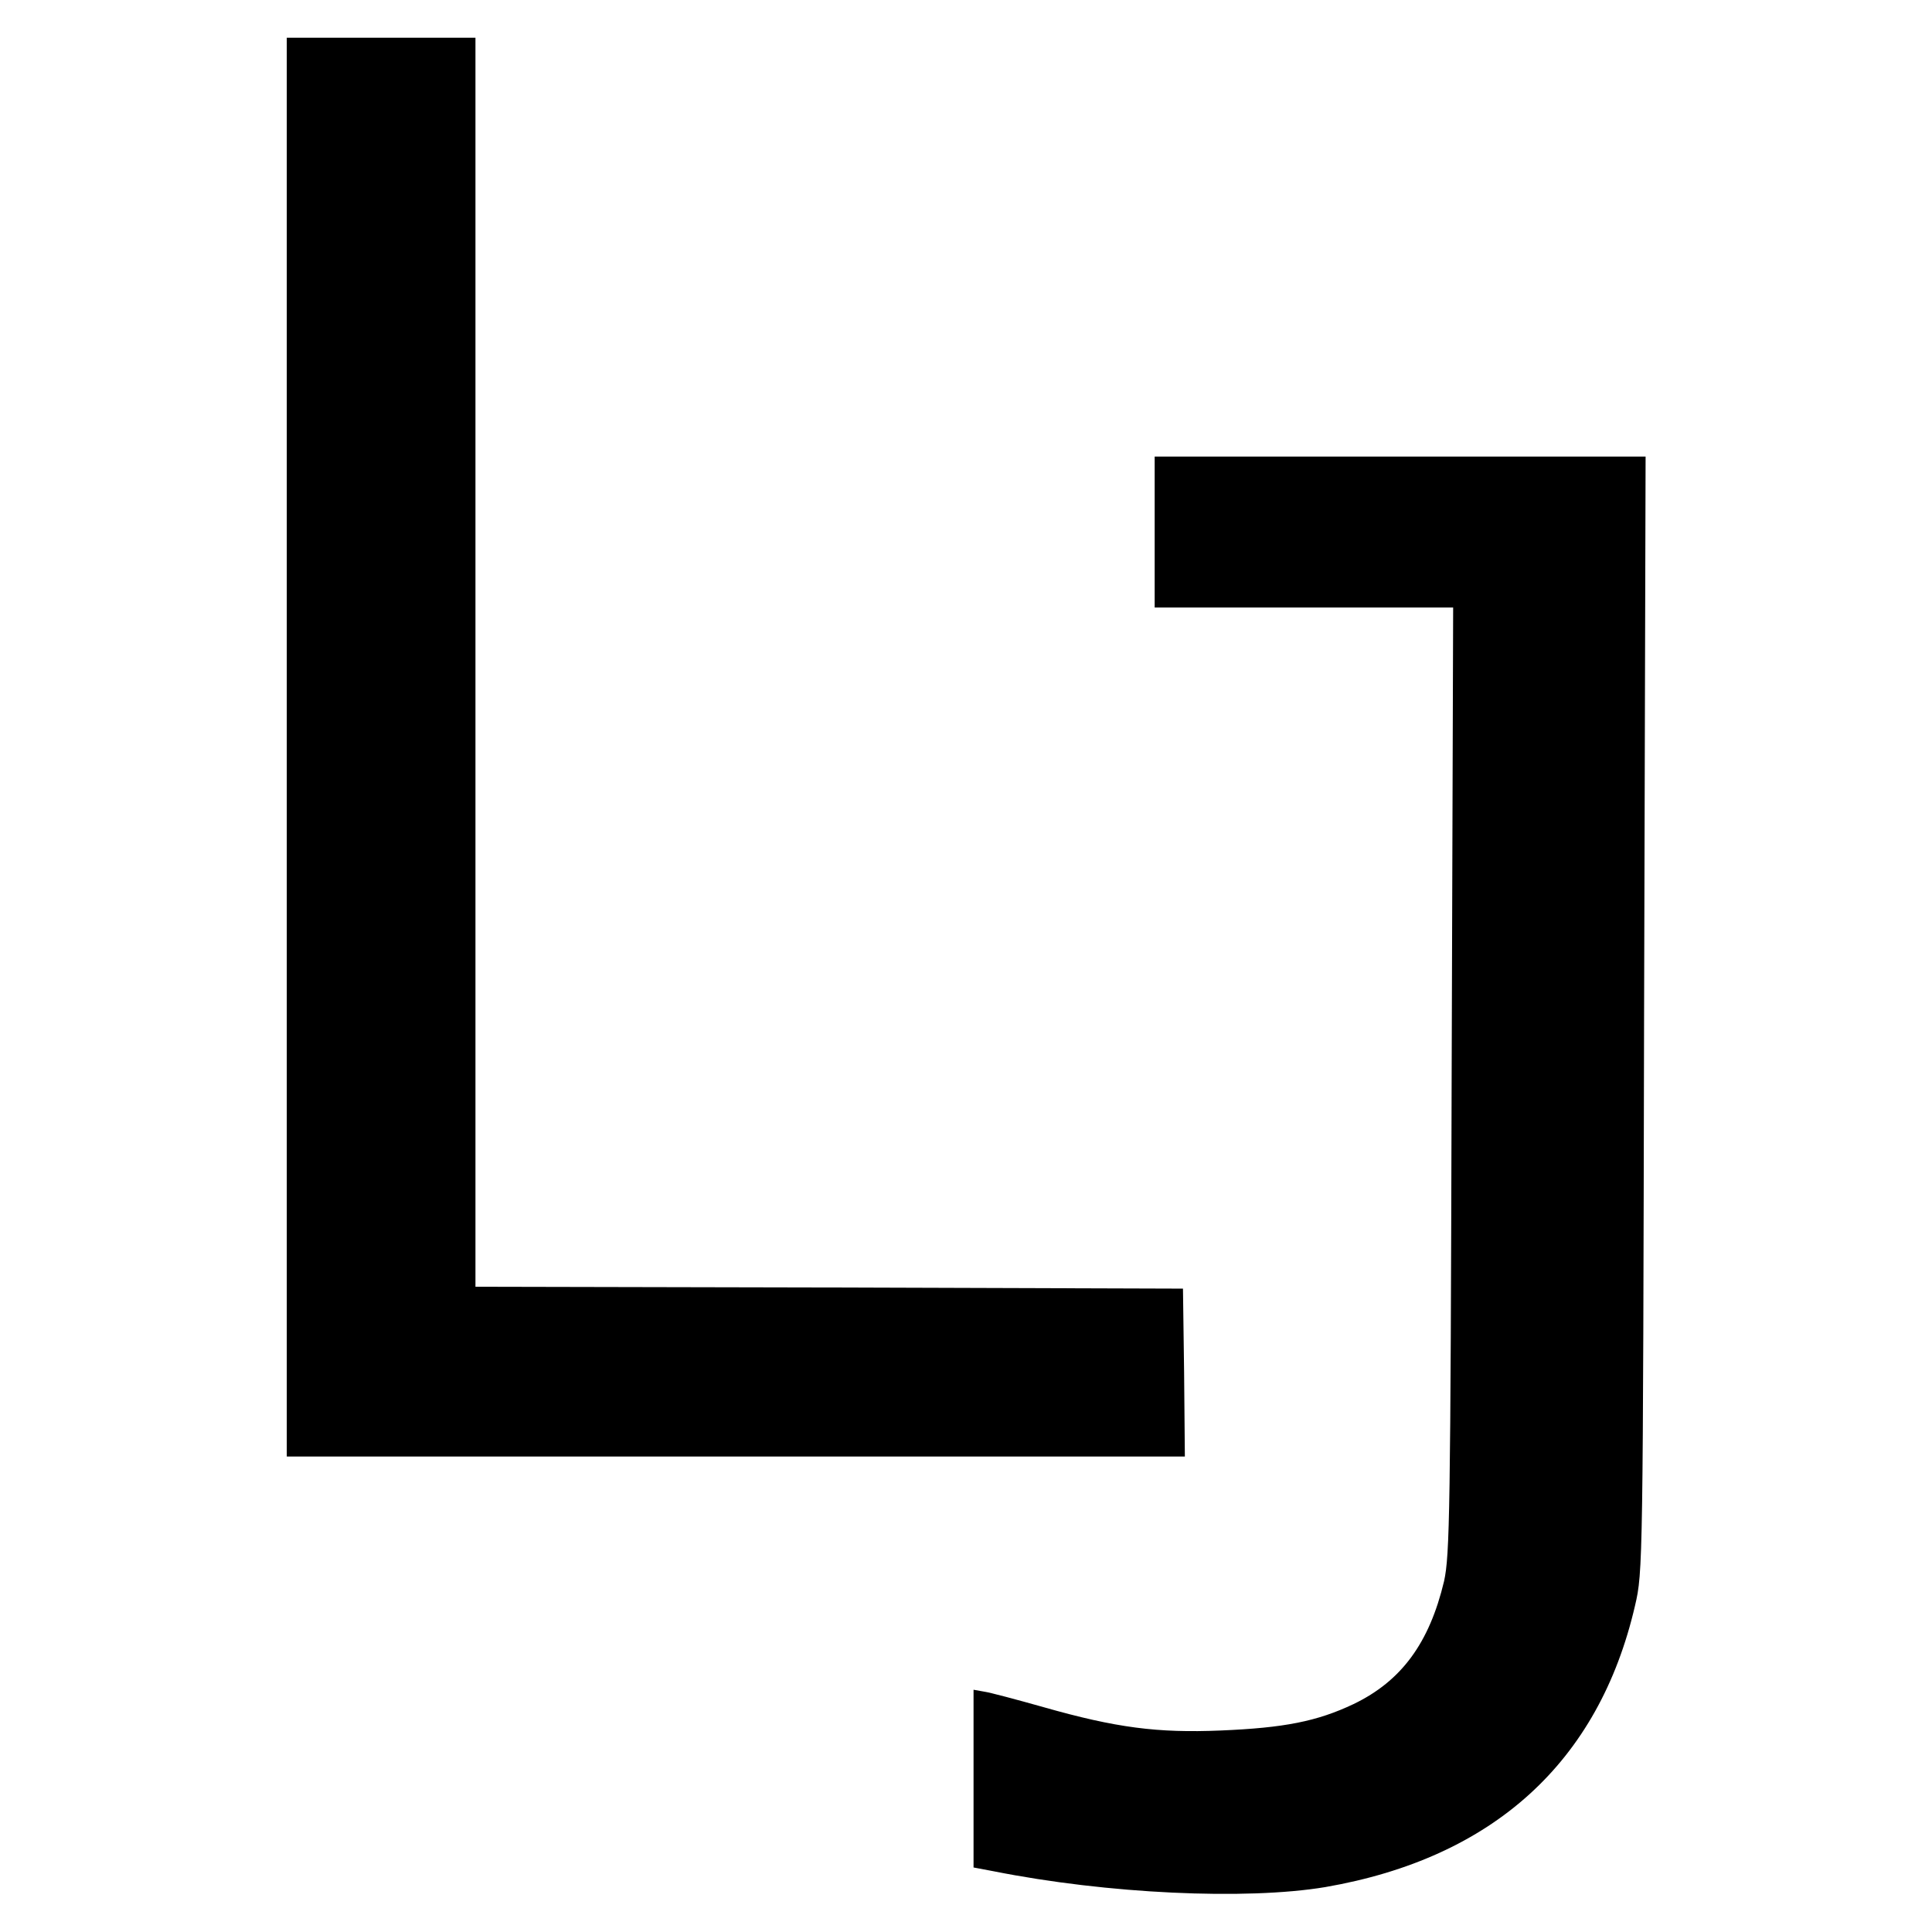 <?xml version="1.0" standalone="no"?>
<!DOCTYPE svg PUBLIC "-//W3C//DTD SVG 20010904//EN"
 "http://www.w3.org/TR/2001/REC-SVG-20010904/DTD/svg10.dtd">
<svg version="1.0" xmlns="http://www.w3.org/2000/svg"
 width="512pt" height="512pt" viewBox="0 0 512 512"
 preserveAspectRatio="xMidYMid meet">
<g transform="translate(0,512) scale(0.1,-0.1)"
fill="#000000" stroke="none">
<path d="M760 3140 l0 -1880 1190 0 1190 0 -2 223 -3 222 -937 3 -938 2 0
1655 0 1655 -250 0 -250 0 0 -1880z"/>
<path d="M3060 3710 l0 -200 395 0 396 0 -4 -1252 c-3 -1148 -5 -1259 -20
-1328 -39 -164 -113 -265 -240 -326 -97 -46 -184 -63 -352 -70 -167 -7 -277 7
-470 62 -71 20 -142 39 -157 41 l-28 5 0 -235 0 -236 53 -10 c301 -60 669 -77
879 -42 445 77 725 331 821 746 21 89 21 111 24 1568 l4 1477 -651 0 -650 0 0
-200z"/>
</g>
</svg>

